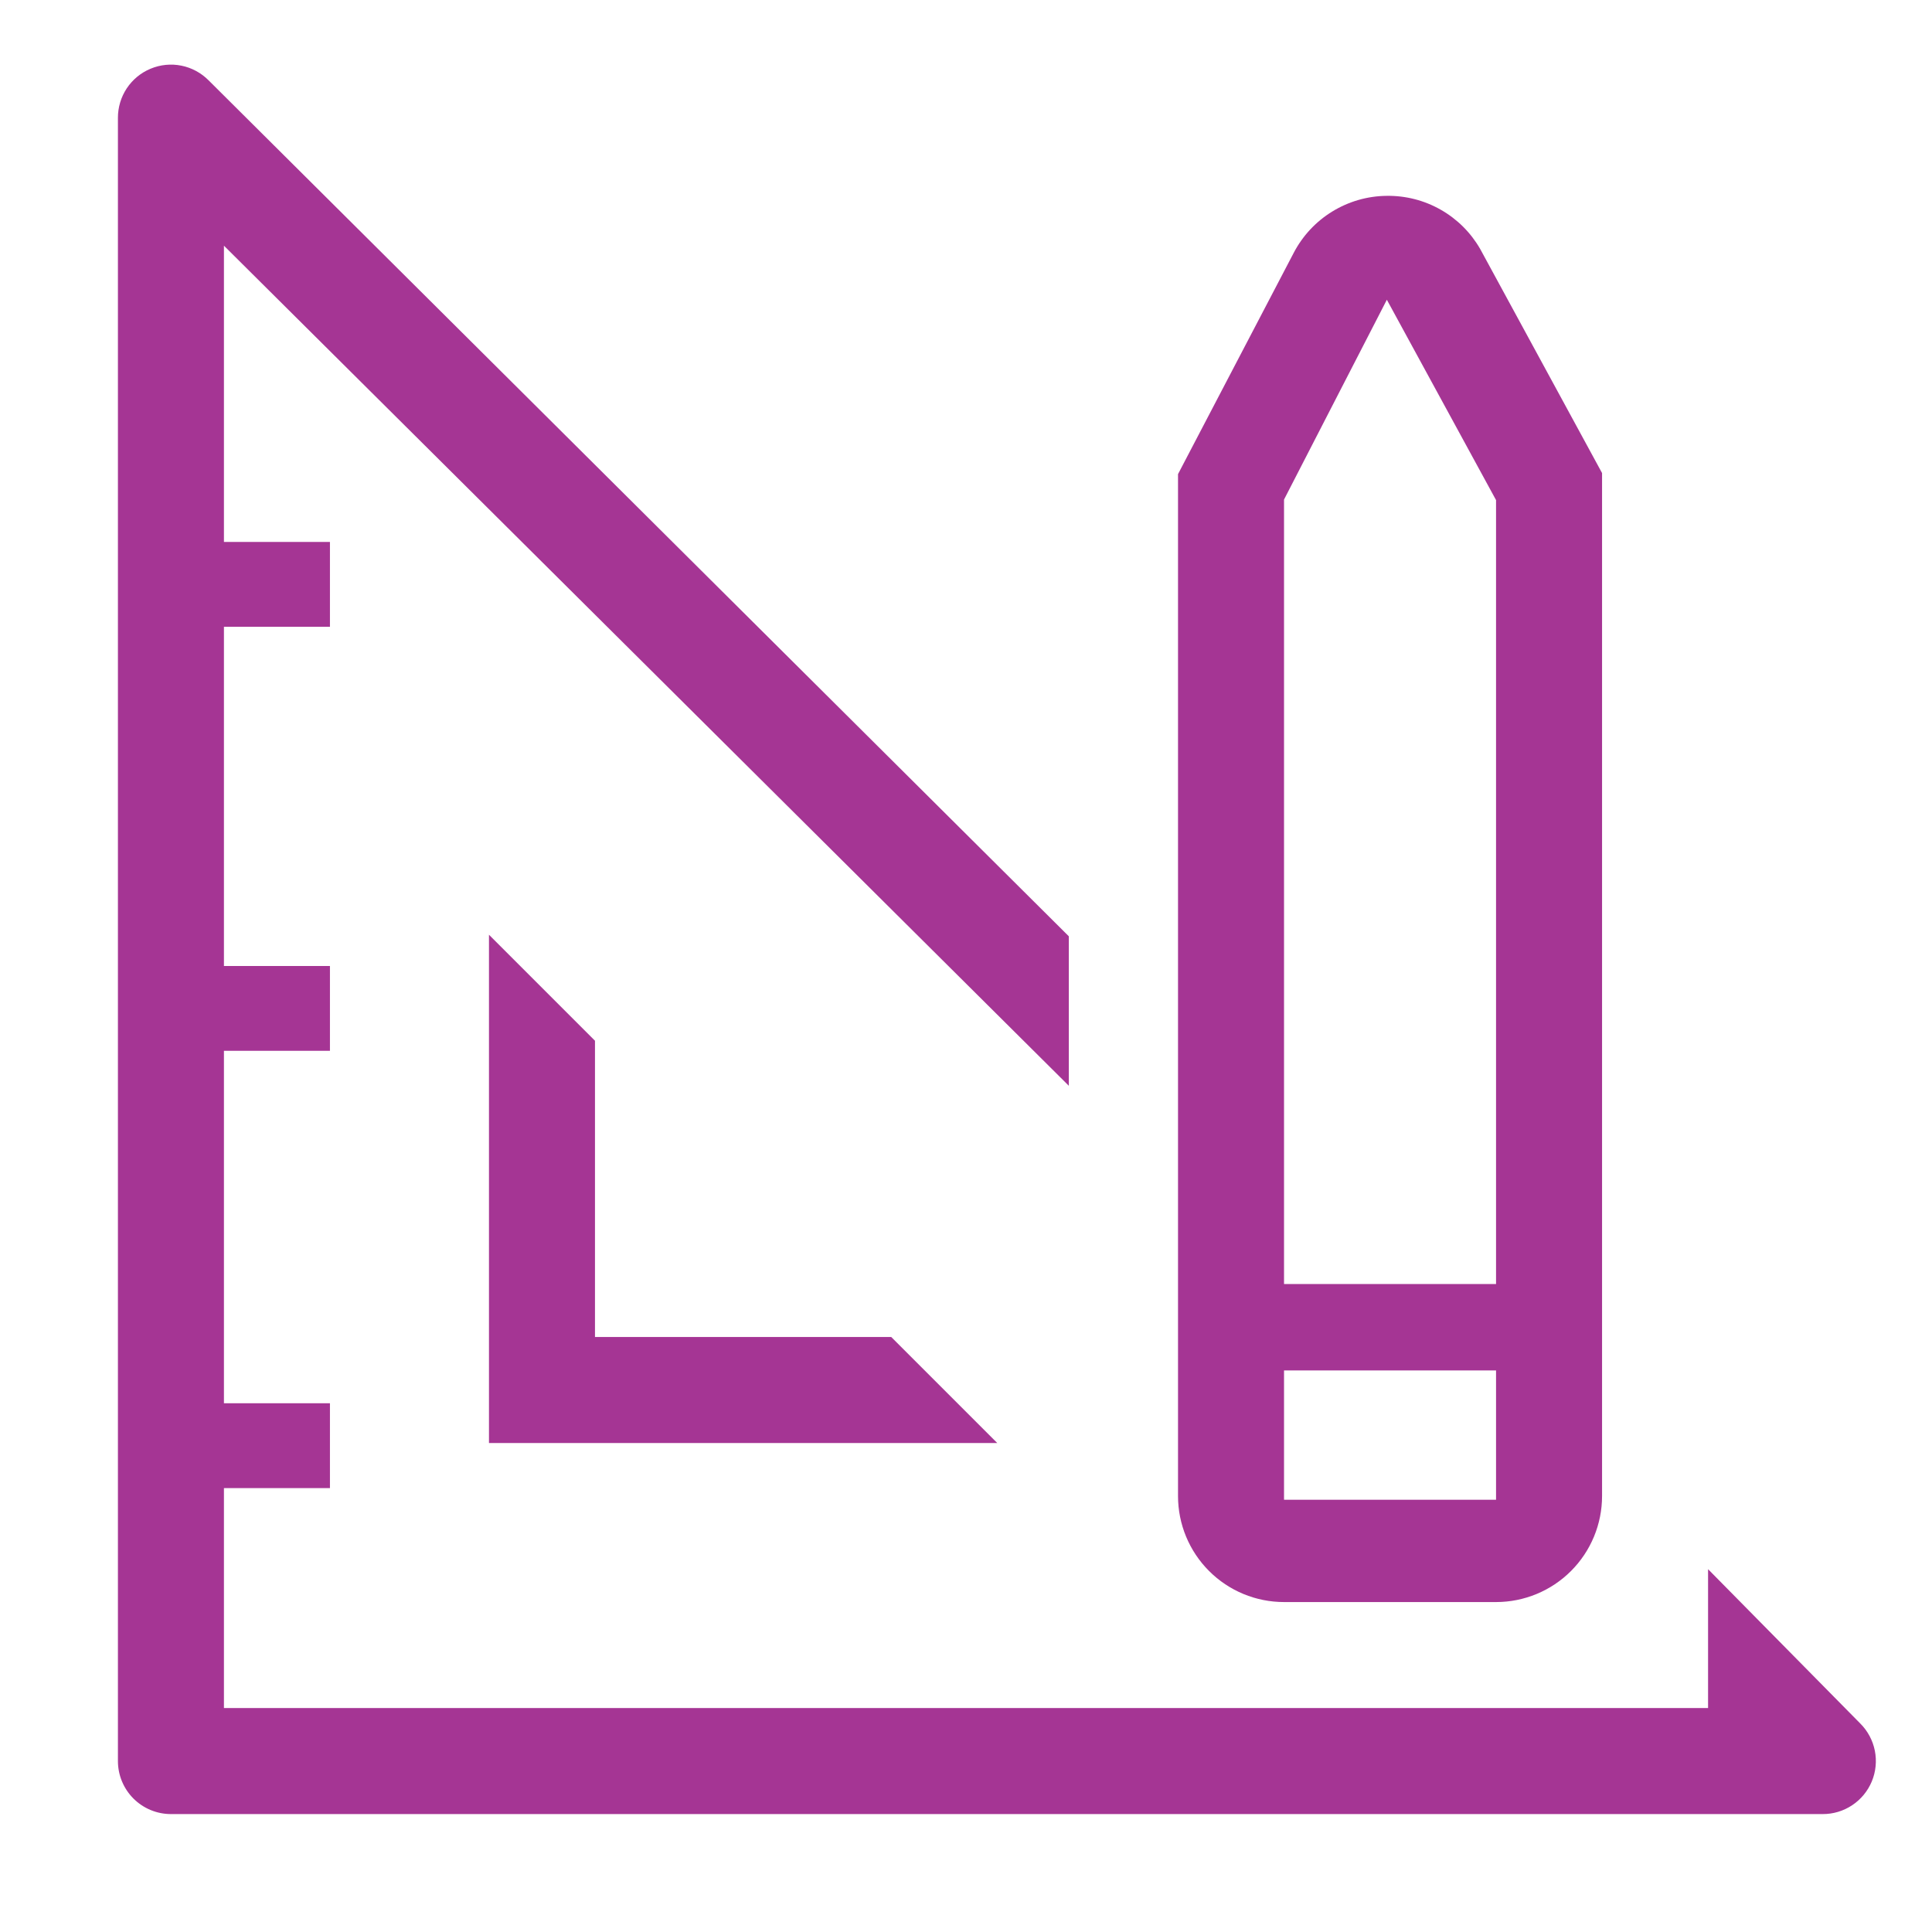 <svg width="54" height="54" viewBox="0 0 54 54" fill="none" xmlns="http://www.w3.org/2000/svg">
<path d="M13.667 26.126V40.333H27.874L24.911 37.37H16.63V29.089L13.667 26.126Z" fill="#A53594"/>
<path d="M51.993 48.17L47.741 43.859V47.741H6.259V41.593H9.222V39.222H6.259V29.37H9.222V27H6.259V17.519H9.222V15.148H6.259V6.867L29.874 30.348V26.17L5.83 2.245C5.622 2.036 5.358 1.893 5.069 1.835C4.781 1.777 4.481 1.807 4.21 1.92C3.938 2.032 3.706 2.224 3.543 2.469C3.381 2.714 3.295 3.002 3.296 3.296V49.222C3.296 49.615 3.452 49.992 3.73 50.27C4.008 50.548 4.385 50.704 4.778 50.704H50.941C51.235 50.706 51.523 50.62 51.768 50.457C52.014 50.294 52.205 50.062 52.318 49.79C52.43 49.519 52.46 49.219 52.402 48.931C52.344 48.642 52.202 48.378 51.993 48.17Z" fill="#A53594"/>
<path d="M35.889 44.778H41.815C42.601 44.778 43.354 44.466 43.91 43.91C44.466 43.354 44.778 42.601 44.778 41.815V13.222L41.37 6.956C41.107 6.499 40.726 6.121 40.268 5.861C39.81 5.6 39.29 5.467 38.763 5.474C38.224 5.478 37.696 5.63 37.237 5.912C36.777 6.194 36.404 6.596 36.156 7.074L32.926 13.252V41.815C32.926 42.601 33.238 43.354 33.794 43.91C34.349 44.466 35.103 44.778 35.889 44.778ZM35.889 13.963L38.763 8.378L41.815 13.978V35.889H35.889V13.963ZM35.889 38.304H41.815V41.919H35.889V38.304Z" fill="#A53594"/>
</svg>

